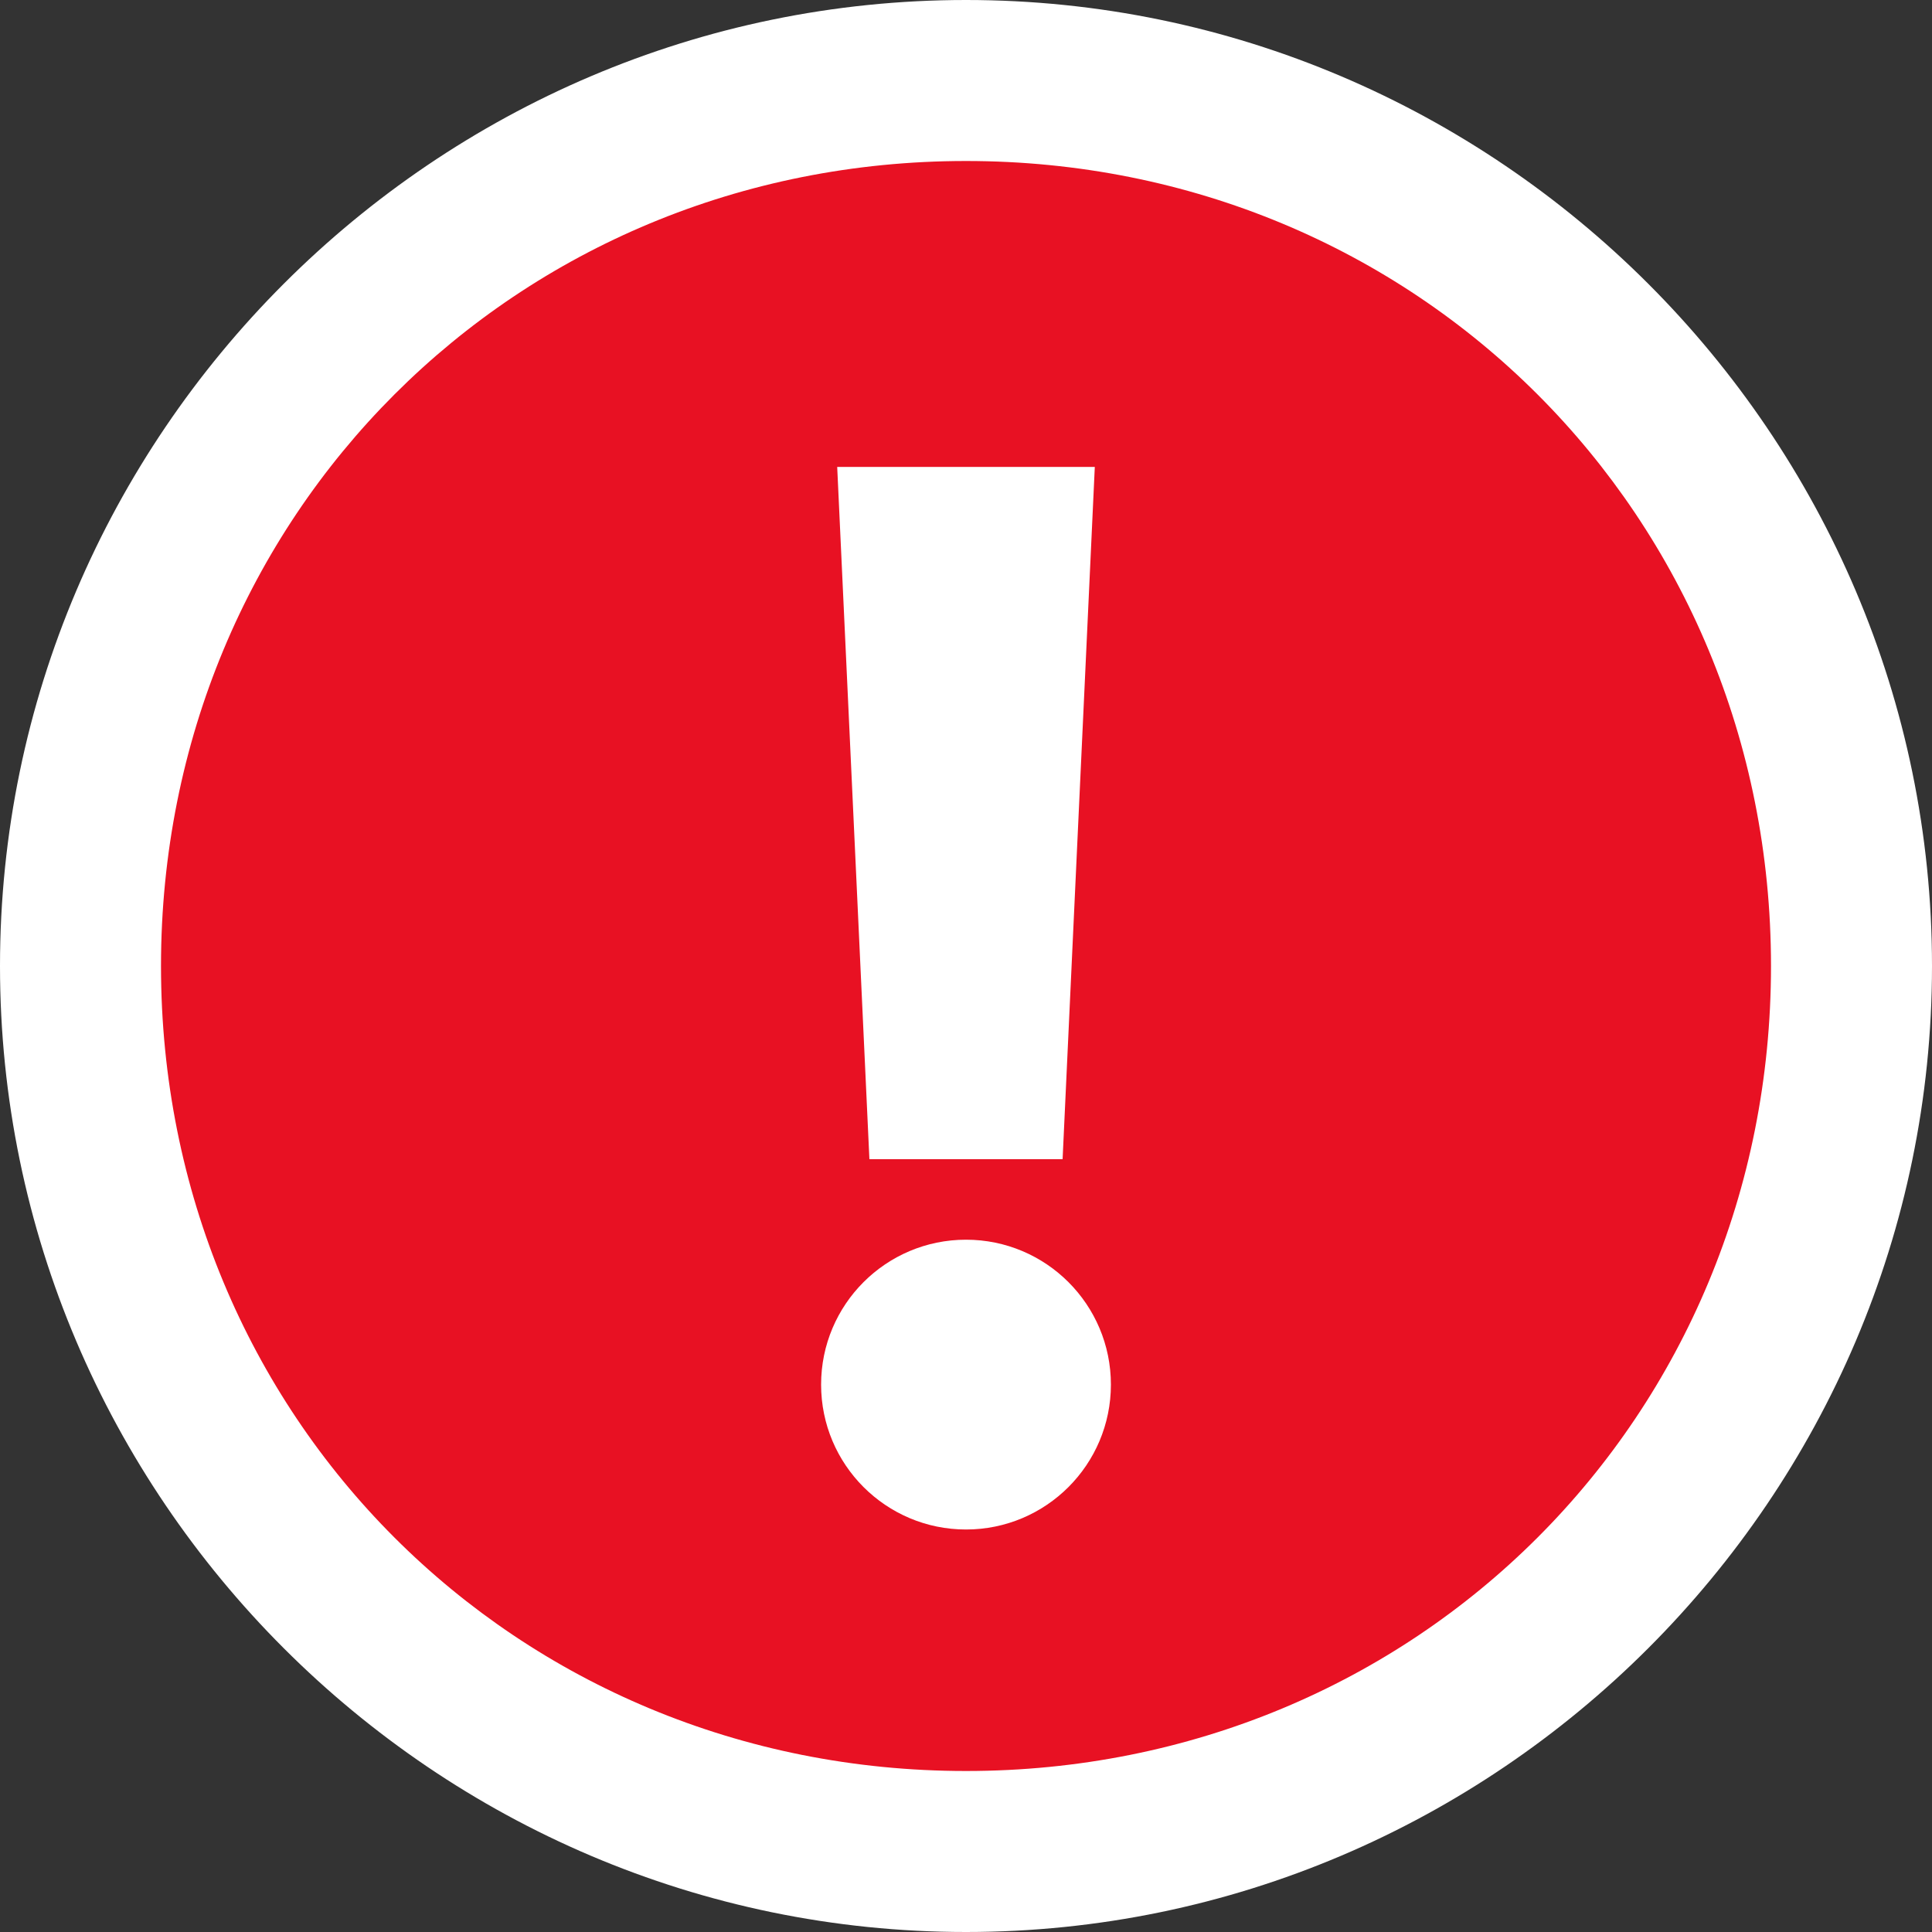 <?xml version="1.0" encoding="utf-8"?>
<!-- Generator: Adobe Illustrator 19.1.0, SVG Export Plug-In . SVG Version: 6.00 Build 0)  -->
<svg version="1.1" id="Layer_1" xmlns="http://www.w3.org/2000/svg" xmlns:xlink="http://www.w3.org/1999/xlink" x="0px" y="0px"
	 width="12px" height="12px" viewBox="-393 395 12 12" style="enable-background:new -393 395 12 12;" xml:space="preserve">
<rect x="-393" y="395" width="12" height="12" fill="#333333" stroke="none"/>
<style type="text/css">
	.st0{fill:#E81123;}
	.st1{fill:#FFFFFF;}
</style>
<path class="st0" d="M-387,406.5c-3,0-5.5-2.5-5.5-5.5c0-3,2.5-5.5,5.5-5.5c3,0,5.5,2.5,5.5,5.5C-381.5,404-384,406.5-387,406.5z"/>
<path class="st1" d="M-387,396c2.8,0,5,2.2,5,5s-2.2,5-5,5s-5-2.2-5-5S-389.8,396-387,396 M-387,395c-3.3,0-6,2.7-6,6s2.7,6,6,6
	s6-2.7,6-6S-383.7,395-387,395L-387,395z"/>
<circle class="st1" cx="-387" cy="403.6" r="0.9"/>
<polygon class="st1" points="-386.9,397.9 -387.1,397.9 -387.8,397.9 -387.6,402.2 -387.1,402.2 -386.9,402.2 -386.4,402.2 
	-386.2,397.9 "/>
</svg>
